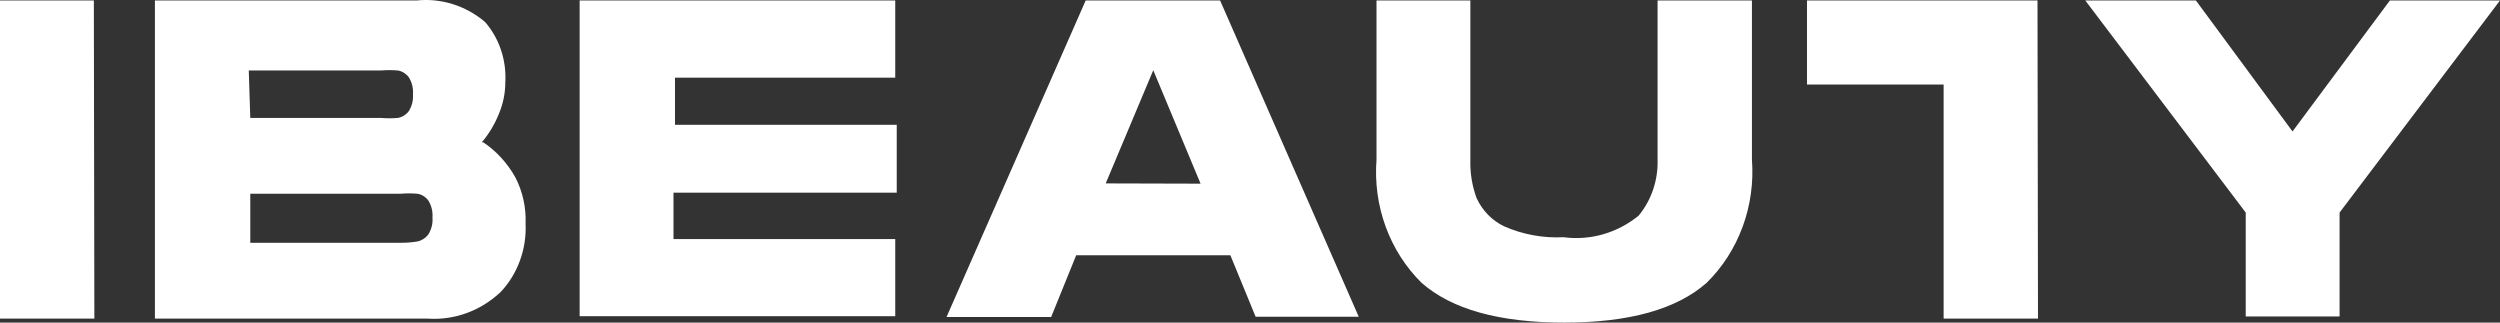 <svg width="124" height="16" viewBox="0 0 124 16" fill="none" xmlns="http://www.w3.org/2000/svg">
<rect x="0" y="0" width="124" height="16" fill="#333333" stroke="none"/>
<path fill-rule="evenodd" clip-rule="evenodd" d="M103.431 0.024H108.917L113.709 6.52L118.538 0.024H124L116.043 10.543V15.698H111.388V10.543L103.431 0.024ZM19.862 12.042C20.145 12.046 20.427 12.024 20.706 11.976C20.916 11.932 21.105 11.811 21.24 11.635C21.401 11.384 21.476 11.082 21.451 10.78C21.473 10.482 21.398 10.185 21.24 9.938C21.107 9.761 20.917 9.644 20.706 9.61C20.425 9.585 20.143 9.585 19.862 9.61H12.414V12.042H19.862ZM12.414 5.849H18.894C19.174 5.873 19.457 5.873 19.738 5.849C19.947 5.811 20.137 5.695 20.271 5.521C20.43 5.274 20.505 4.977 20.483 4.679C20.507 4.377 20.433 4.075 20.271 3.824C20.137 3.65 19.947 3.533 19.738 3.496C19.457 3.472 19.174 3.472 18.894 3.496H12.339L12.414 5.849ZM23.971 7.059C24.622 7.496 25.167 8.091 25.56 8.795C25.925 9.498 26.101 10.294 26.069 11.096C26.097 11.722 26.001 12.347 25.787 12.931C25.574 13.515 25.247 14.046 24.827 14.488C24.335 14.95 23.762 15.305 23.14 15.531C22.517 15.756 21.859 15.849 21.203 15.803H7.684V0.024H20.656C21.878 -0.104 23.099 0.278 24.058 1.089C24.408 1.491 24.677 1.964 24.85 2.479C25.023 2.995 25.095 3.542 25.063 4.087C25.063 4.618 24.957 5.142 24.753 5.626C24.546 6.151 24.256 6.636 23.896 7.059H23.971ZM33.48 3.851V6.191H44.478V9.557H33.405V11.858H44.404V15.684H28.75V0.024H44.404V3.851H33.48ZM59.548 9.11L57.202 3.483L54.843 9.097L59.548 9.11ZM61.026 12.66H53.379L52.137 15.724H46.948L53.85 0.024H60.517L67.394 15.711H62.279L61.026 12.66ZM86.896 7.914C86.982 9.046 86.825 10.185 86.436 11.244C86.047 12.303 85.436 13.255 84.649 14.028C83.159 15.343 80.805 16 77.585 16C74.366 16 72.007 15.343 70.51 14.028C69.725 13.254 69.116 12.302 68.729 11.243C68.342 10.184 68.187 9.045 68.275 7.914V0.024H72.93V7.914C72.91 8.569 73.016 9.222 73.241 9.833C73.53 10.451 74.013 10.944 74.606 11.227C75.537 11.634 76.542 11.818 77.548 11.766C78.873 11.943 80.211 11.56 81.272 10.701C81.91 9.933 82.247 8.936 82.216 7.914V0.024H86.896V7.914ZM4.68 15.803H0V0.024H4.655L4.68 15.803ZM101.084 15.803H96.404V4.193H89.627V0.024H101.06L101.084 15.803Z" fill="white"/>
</svg>
